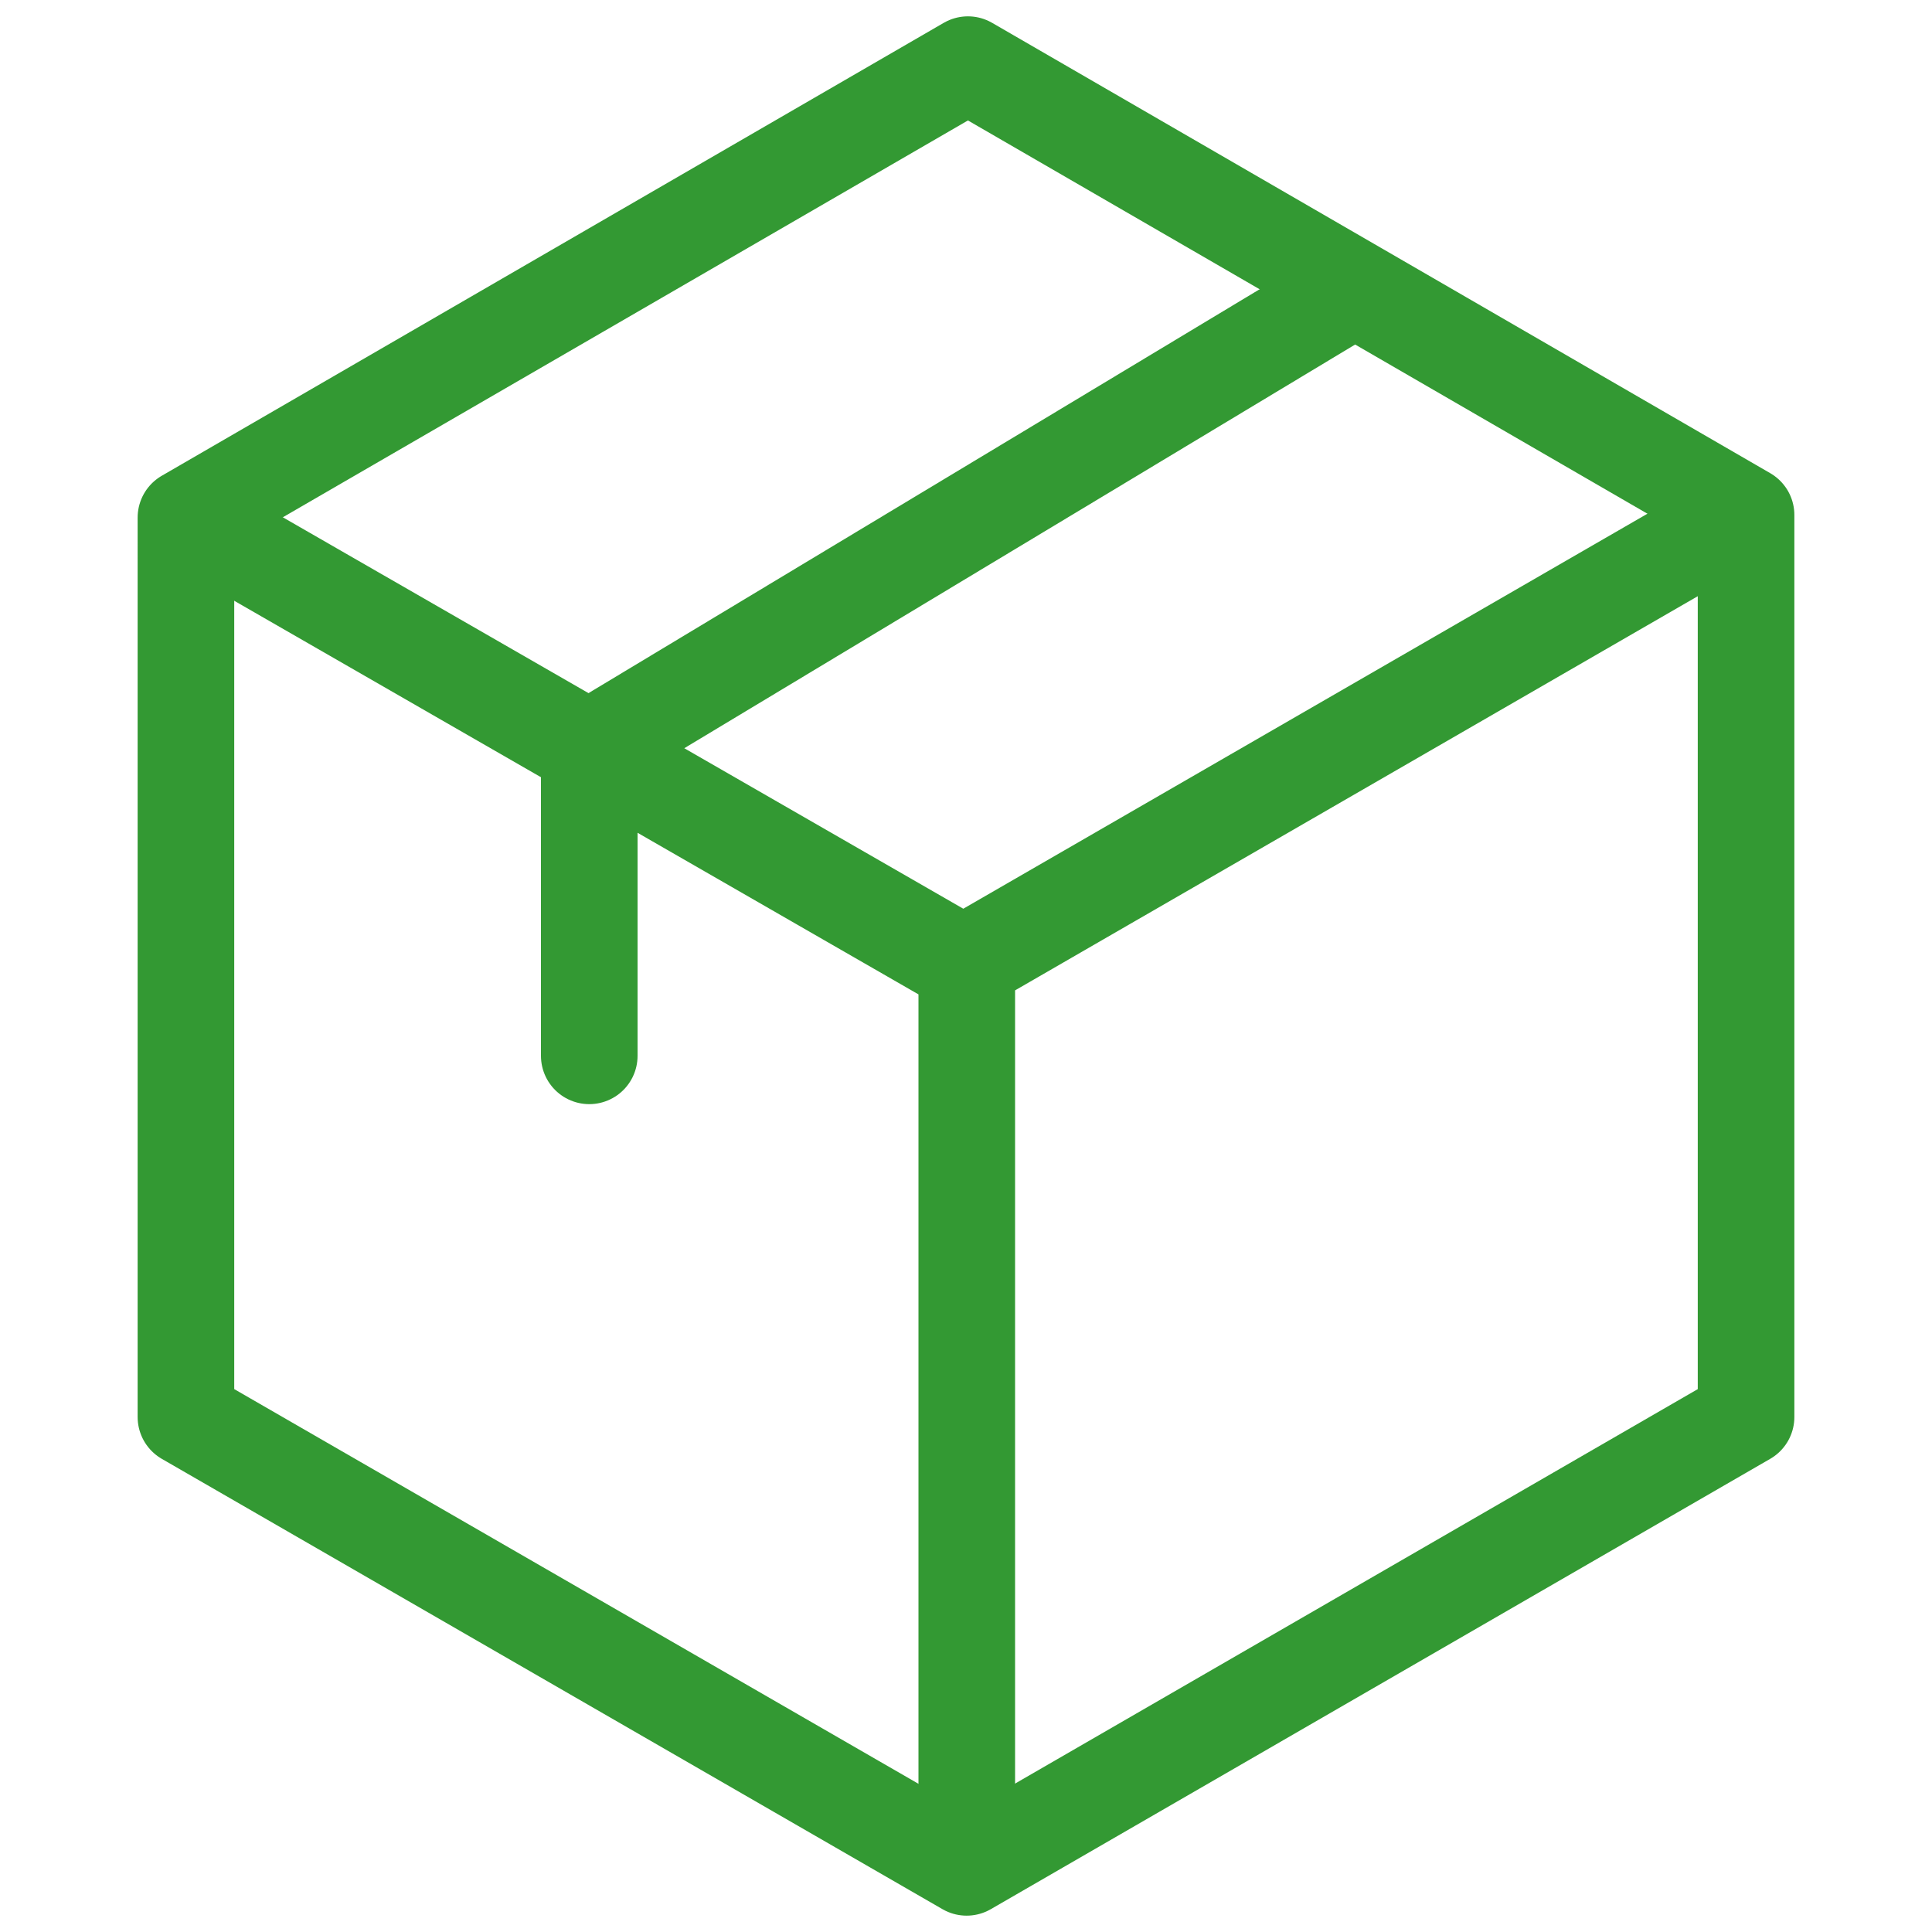 <svg xmlns="http://www.w3.org/2000/svg" width="100" height="100">
    <g fill="none" stroke="#393" stroke-linecap="round" stroke-linejoin="round" stroke-width="5" paint-order="fill markers stroke">
        <path d="M90.376 26.656v46.688l-40.343 23.31-40.409-23.31V26.79L50.1 3.346 70.238 15Z"/>
        <path d="m10.956 27.54 19.522 11.23L50 50M88.79 27.445 50.04 49.818v45.543"/>
        <path d="M70 15 30.5 38.77v15.88"/>
    </g>
</svg>
